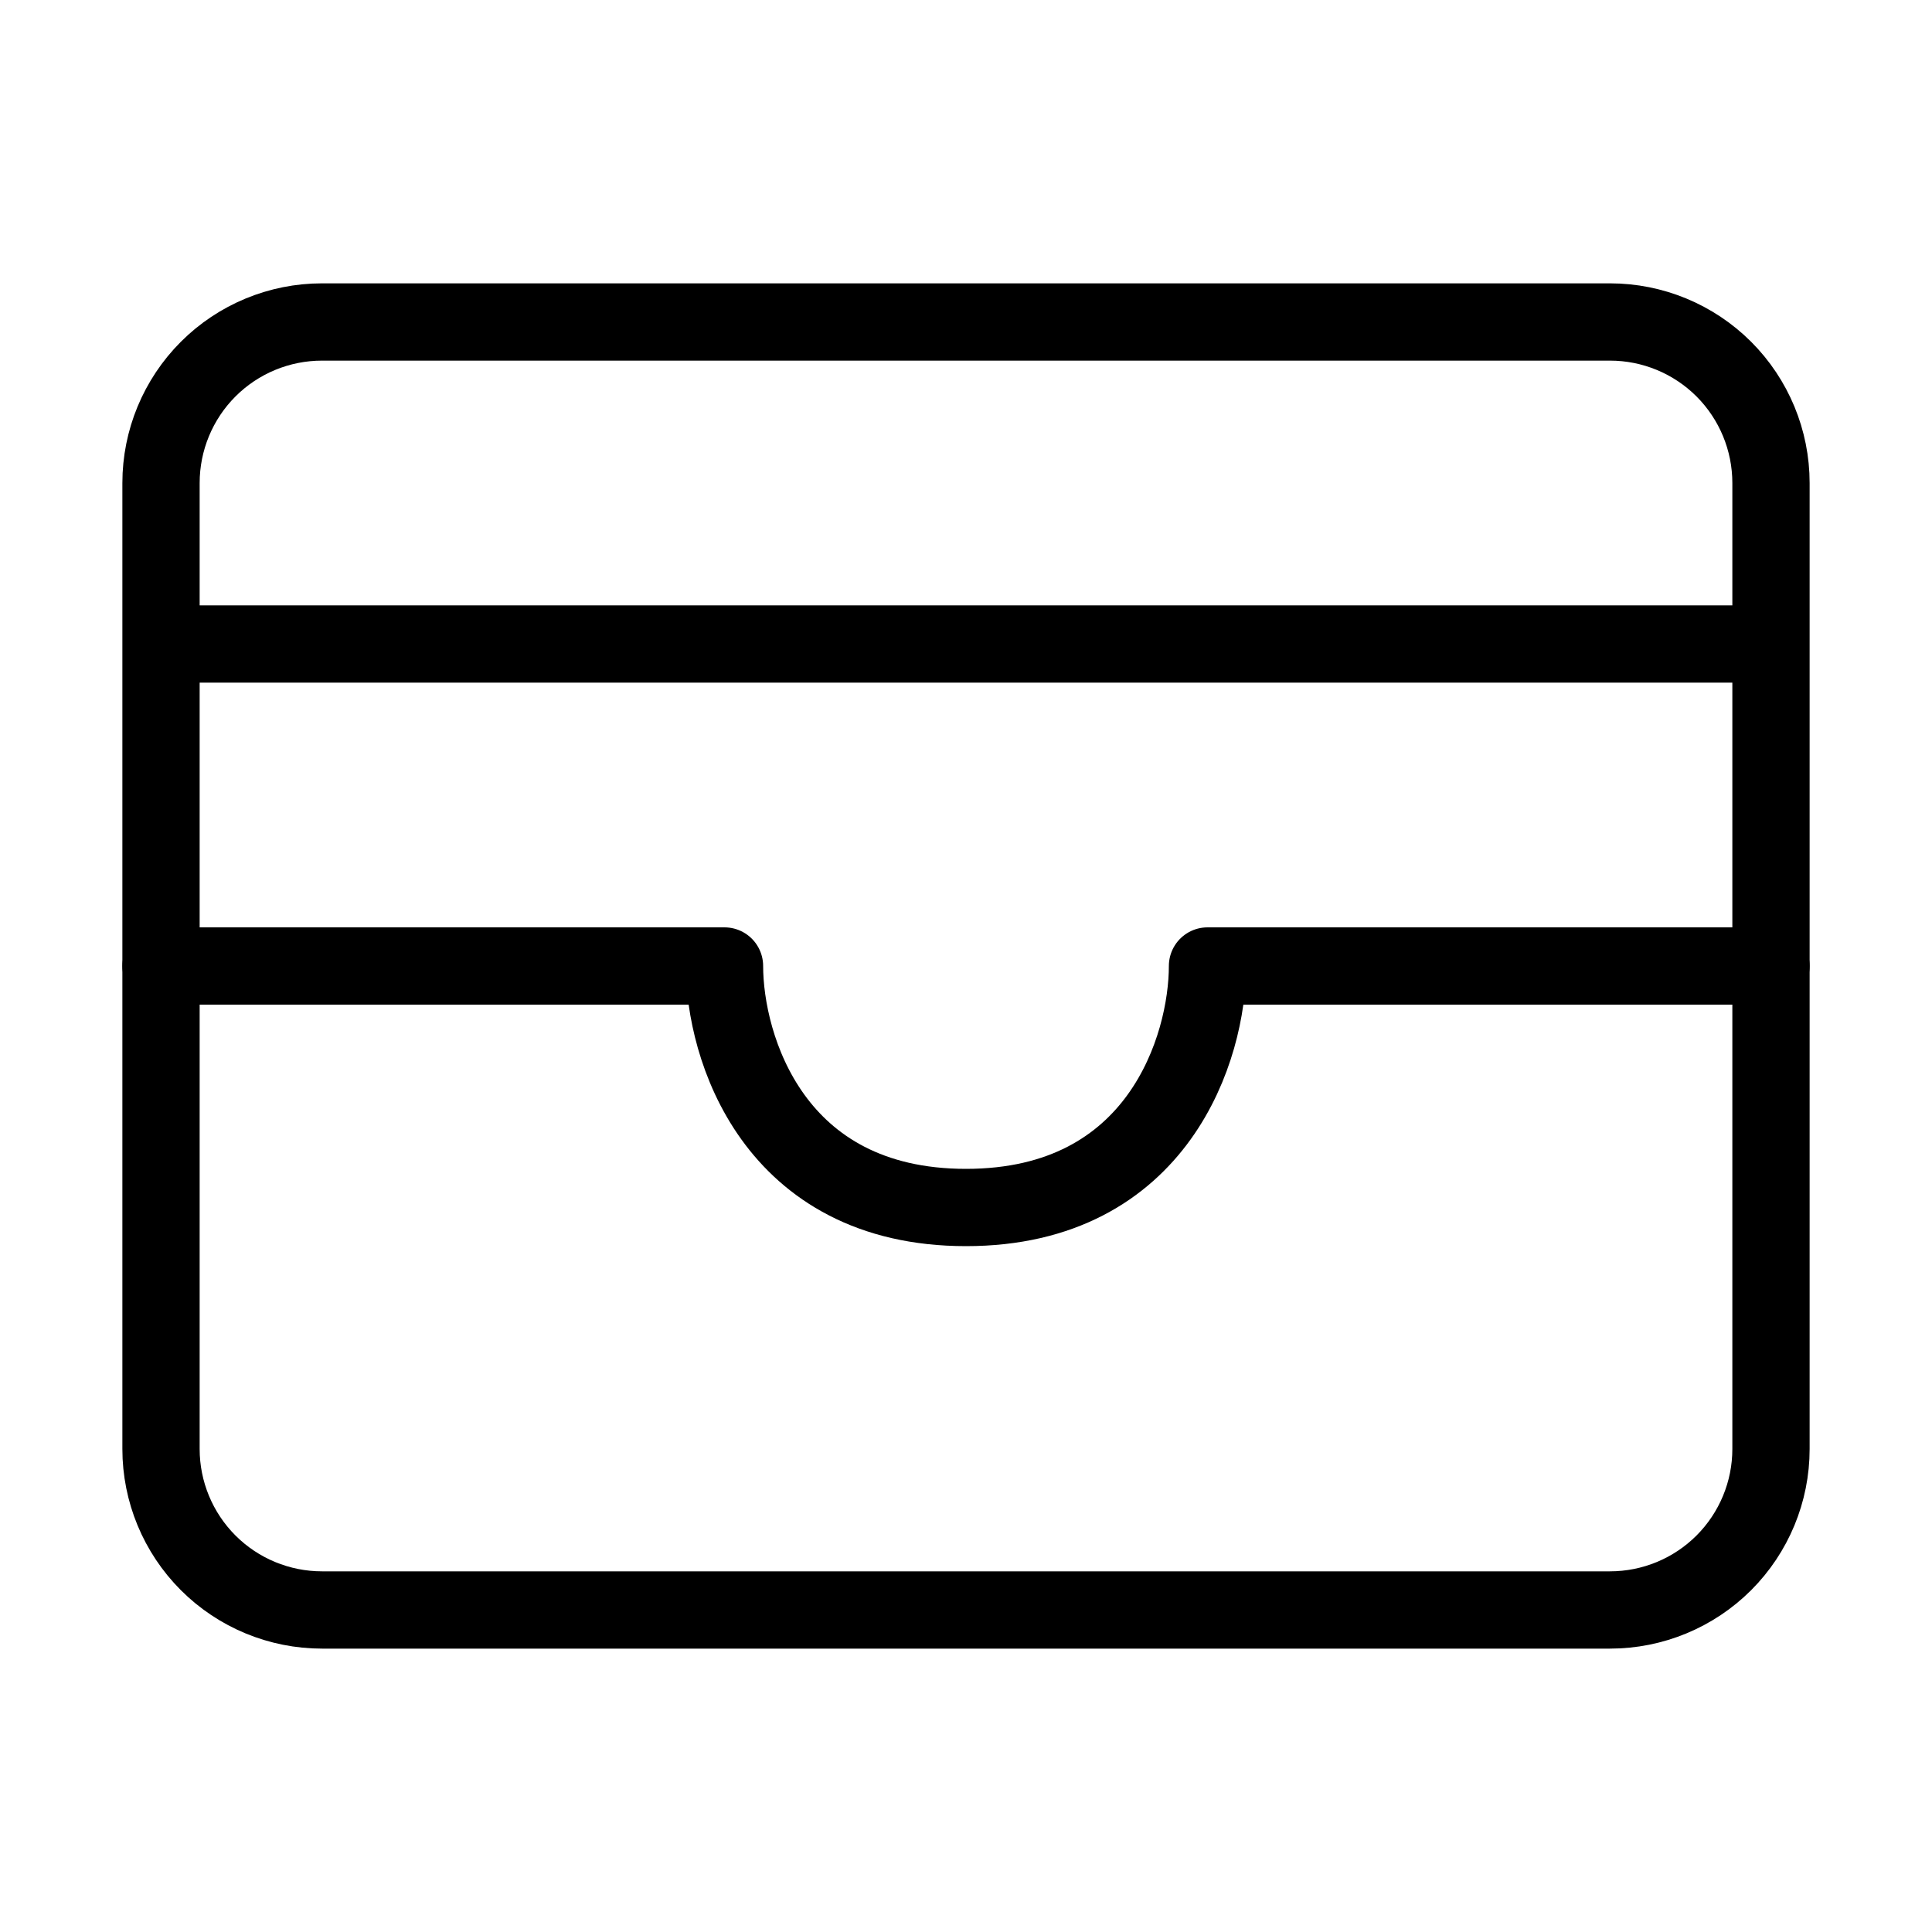 <svg width="50" height="50" viewBox="0 0 50 50" fill="none" xmlns="http://www.w3.org/2000/svg">
<path d="M4.167 16.666H45.833M4.167 12.5C4.167 11.395 4.606 10.335 5.387 9.553C6.168 8.772 7.228 8.333 8.333 8.333H41.667C42.772 8.333 43.831 8.772 44.613 9.553C45.394 10.335 45.833 11.395 45.833 12.5V37.5C45.833 38.605 45.394 39.664 44.613 40.446C43.831 41.227 42.772 41.666 41.667 41.666H8.333C7.228 41.666 6.168 41.227 5.387 40.446C4.606 39.664 4.167 38.605 4.167 37.5V12.5Z" stroke="black" stroke-width="2" stroke-linecap="round" stroke-linejoin="round"/>
<path d="M4.167 25H18.75C18.75 27.083 20 31.25 25 31.25C30 31.25 31.25 27.083 31.25 25H45.833" stroke="black" stroke-width="2" stroke-linecap="round" stroke-linejoin="round"/>
</svg>

